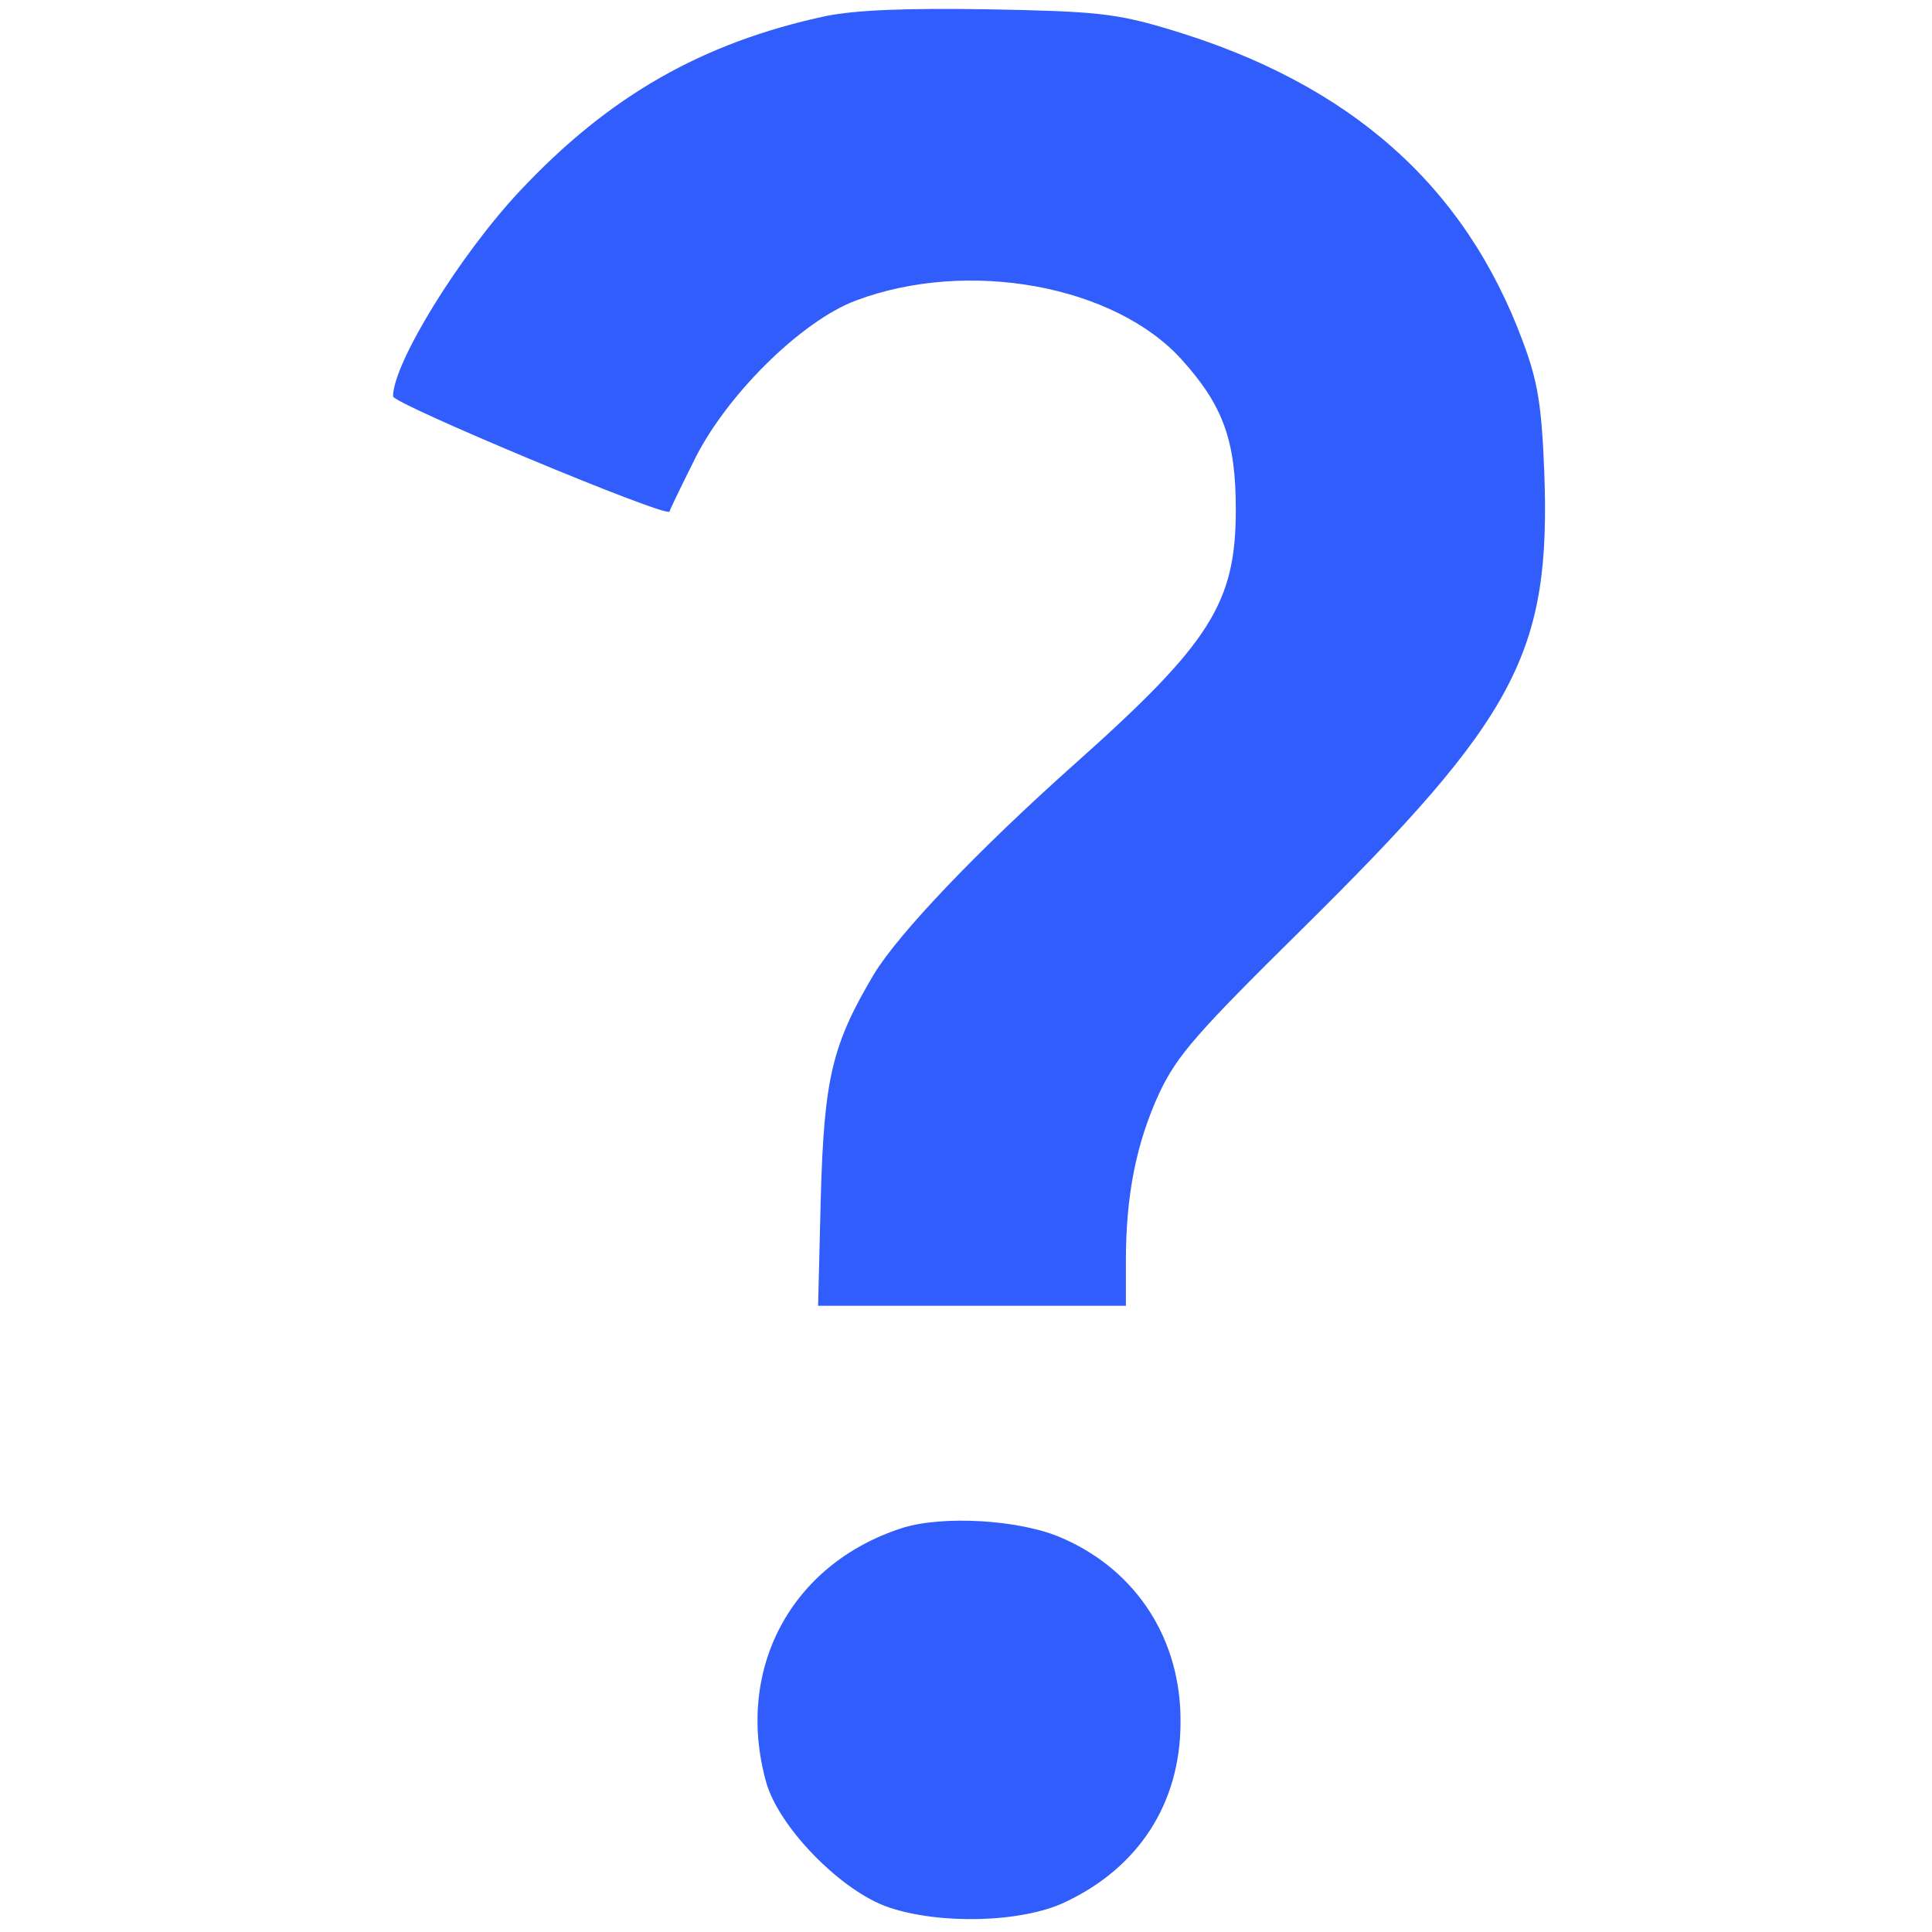 <?xml version="1.0" standalone="no"?>
<!DOCTYPE svg PUBLIC "-//W3C//DTD SVG 20010904//EN"
 "http://www.w3.org/TR/2001/REC-SVG-20010904/DTD/svg10.dtd">
<svg version="1.0" xmlns="http://www.w3.org/2000/svg"
 width="290pt" height="290pt" viewBox="0 0 290 290"
 preserveAspectRatio="xMidYMid meet">
<g transform="translate(0,290) scale(0.1,-0.1)"
fill="#000000" stroke="none">
<path fill="#305dfb" d="M1240 2876 c-186 -40 -326 -120 -460 -263 -90 -96 -190 -258 -190
-308 0 -11 409 -182 415 -173 0 2 16 35 35 73 47 99 162 213 245 244 168 63
388 23 489 -89 62 -69 81 -121 81 -225 0 -140 -38 -200 -241 -381 -146 -130
-265 -255 -302 -316 -63 -106 -75 -156 -80 -336 l-4 -162 231 0 231 0 0 68 c0
99 16 177 50 251 27 57 56 90 214 246 323 319 374 415 364 687 -4 101 -10 136
-32 195 -87 235 -260 388 -531 469 -80 24 -110 27 -270 30 -126 2 -199 -1
-245 -10z"/>
<path fill="#305dfb" d="M1353 606 c-166 -54 -250 -212 -203 -381 19 -68 113 -164 184 -188
77 -26 198 -23 263 7 112 52 175 149 175 271 1 123 -65 227 -177 276 -62 28
-181 35 -242 15z"/>
</g>
</svg>
